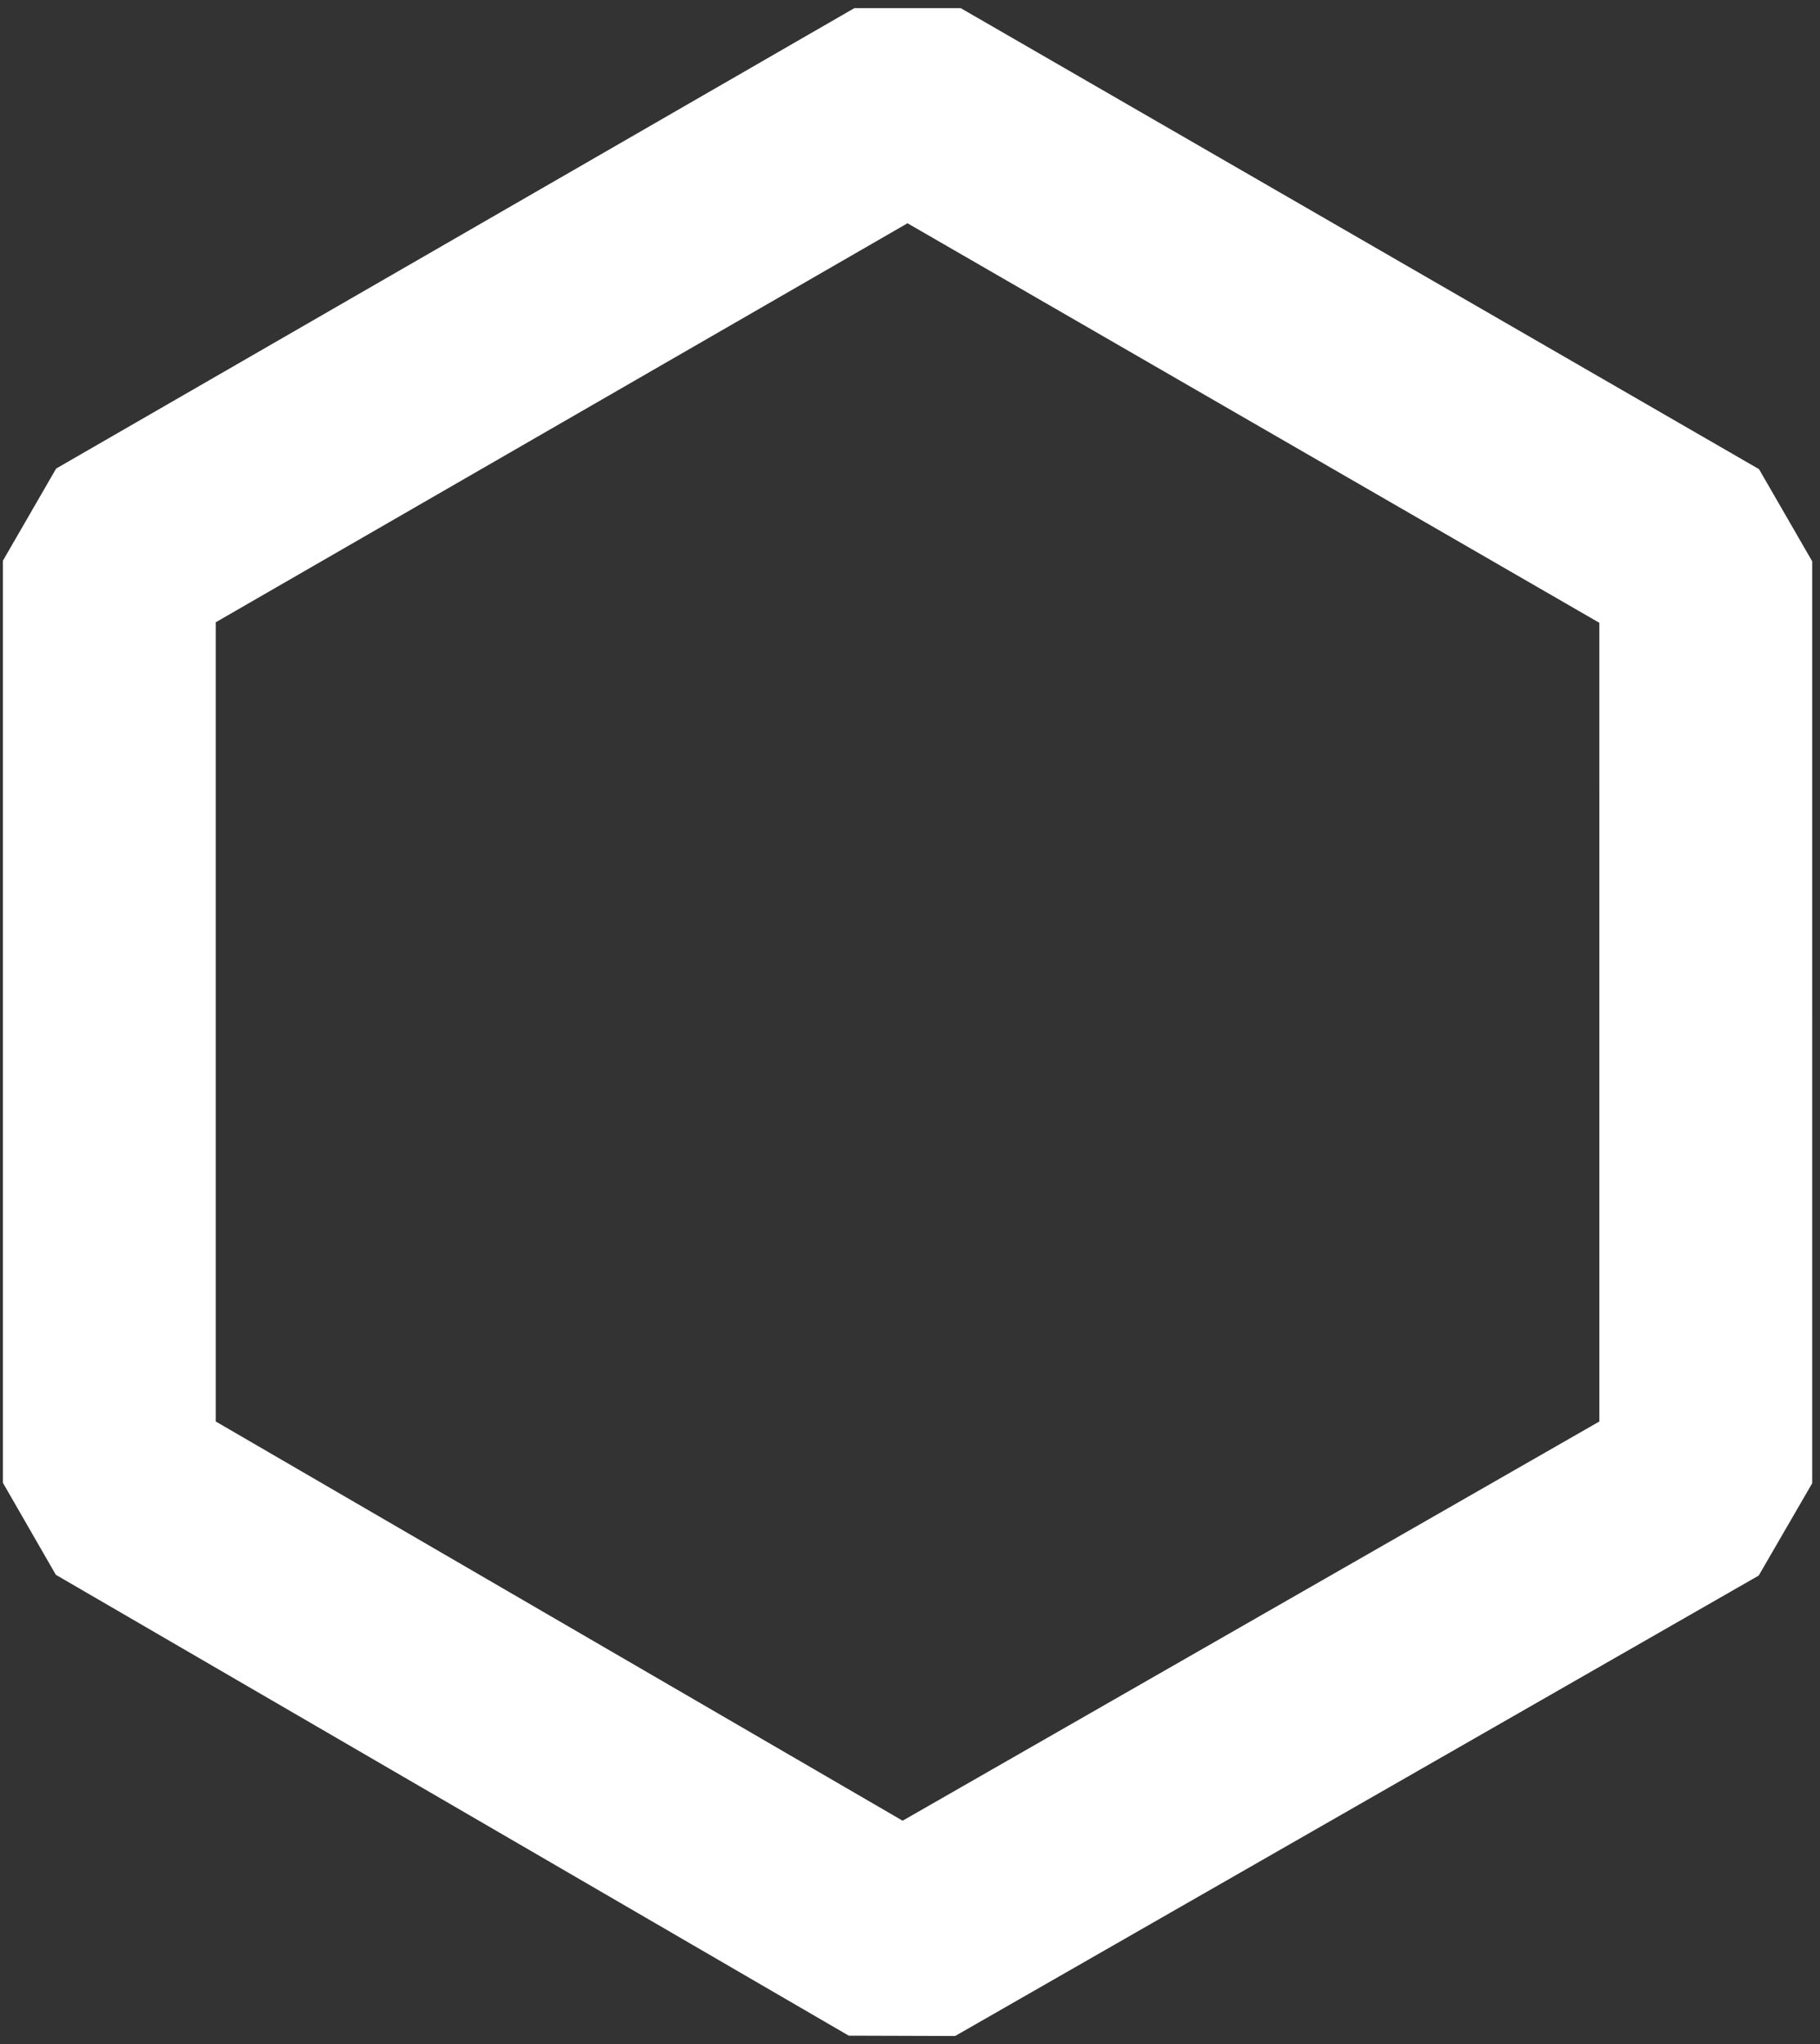 <svg width="171" height="192" viewBox="0 0 171 192" fill="none" xmlns="http://www.w3.org/2000/svg">
<rect x="0" y="0" width="171" height="192" fill="#333333" stroke="none"/>
<path d="M10.27 139.279L84.771 182.57L160.27 139.321L160.269 52.729L85.269 9.427L10.27 52.676L10.27 139.279Z" stroke="white" stroke-width="20" stroke-linejoin="bevel"/>
</svg>
